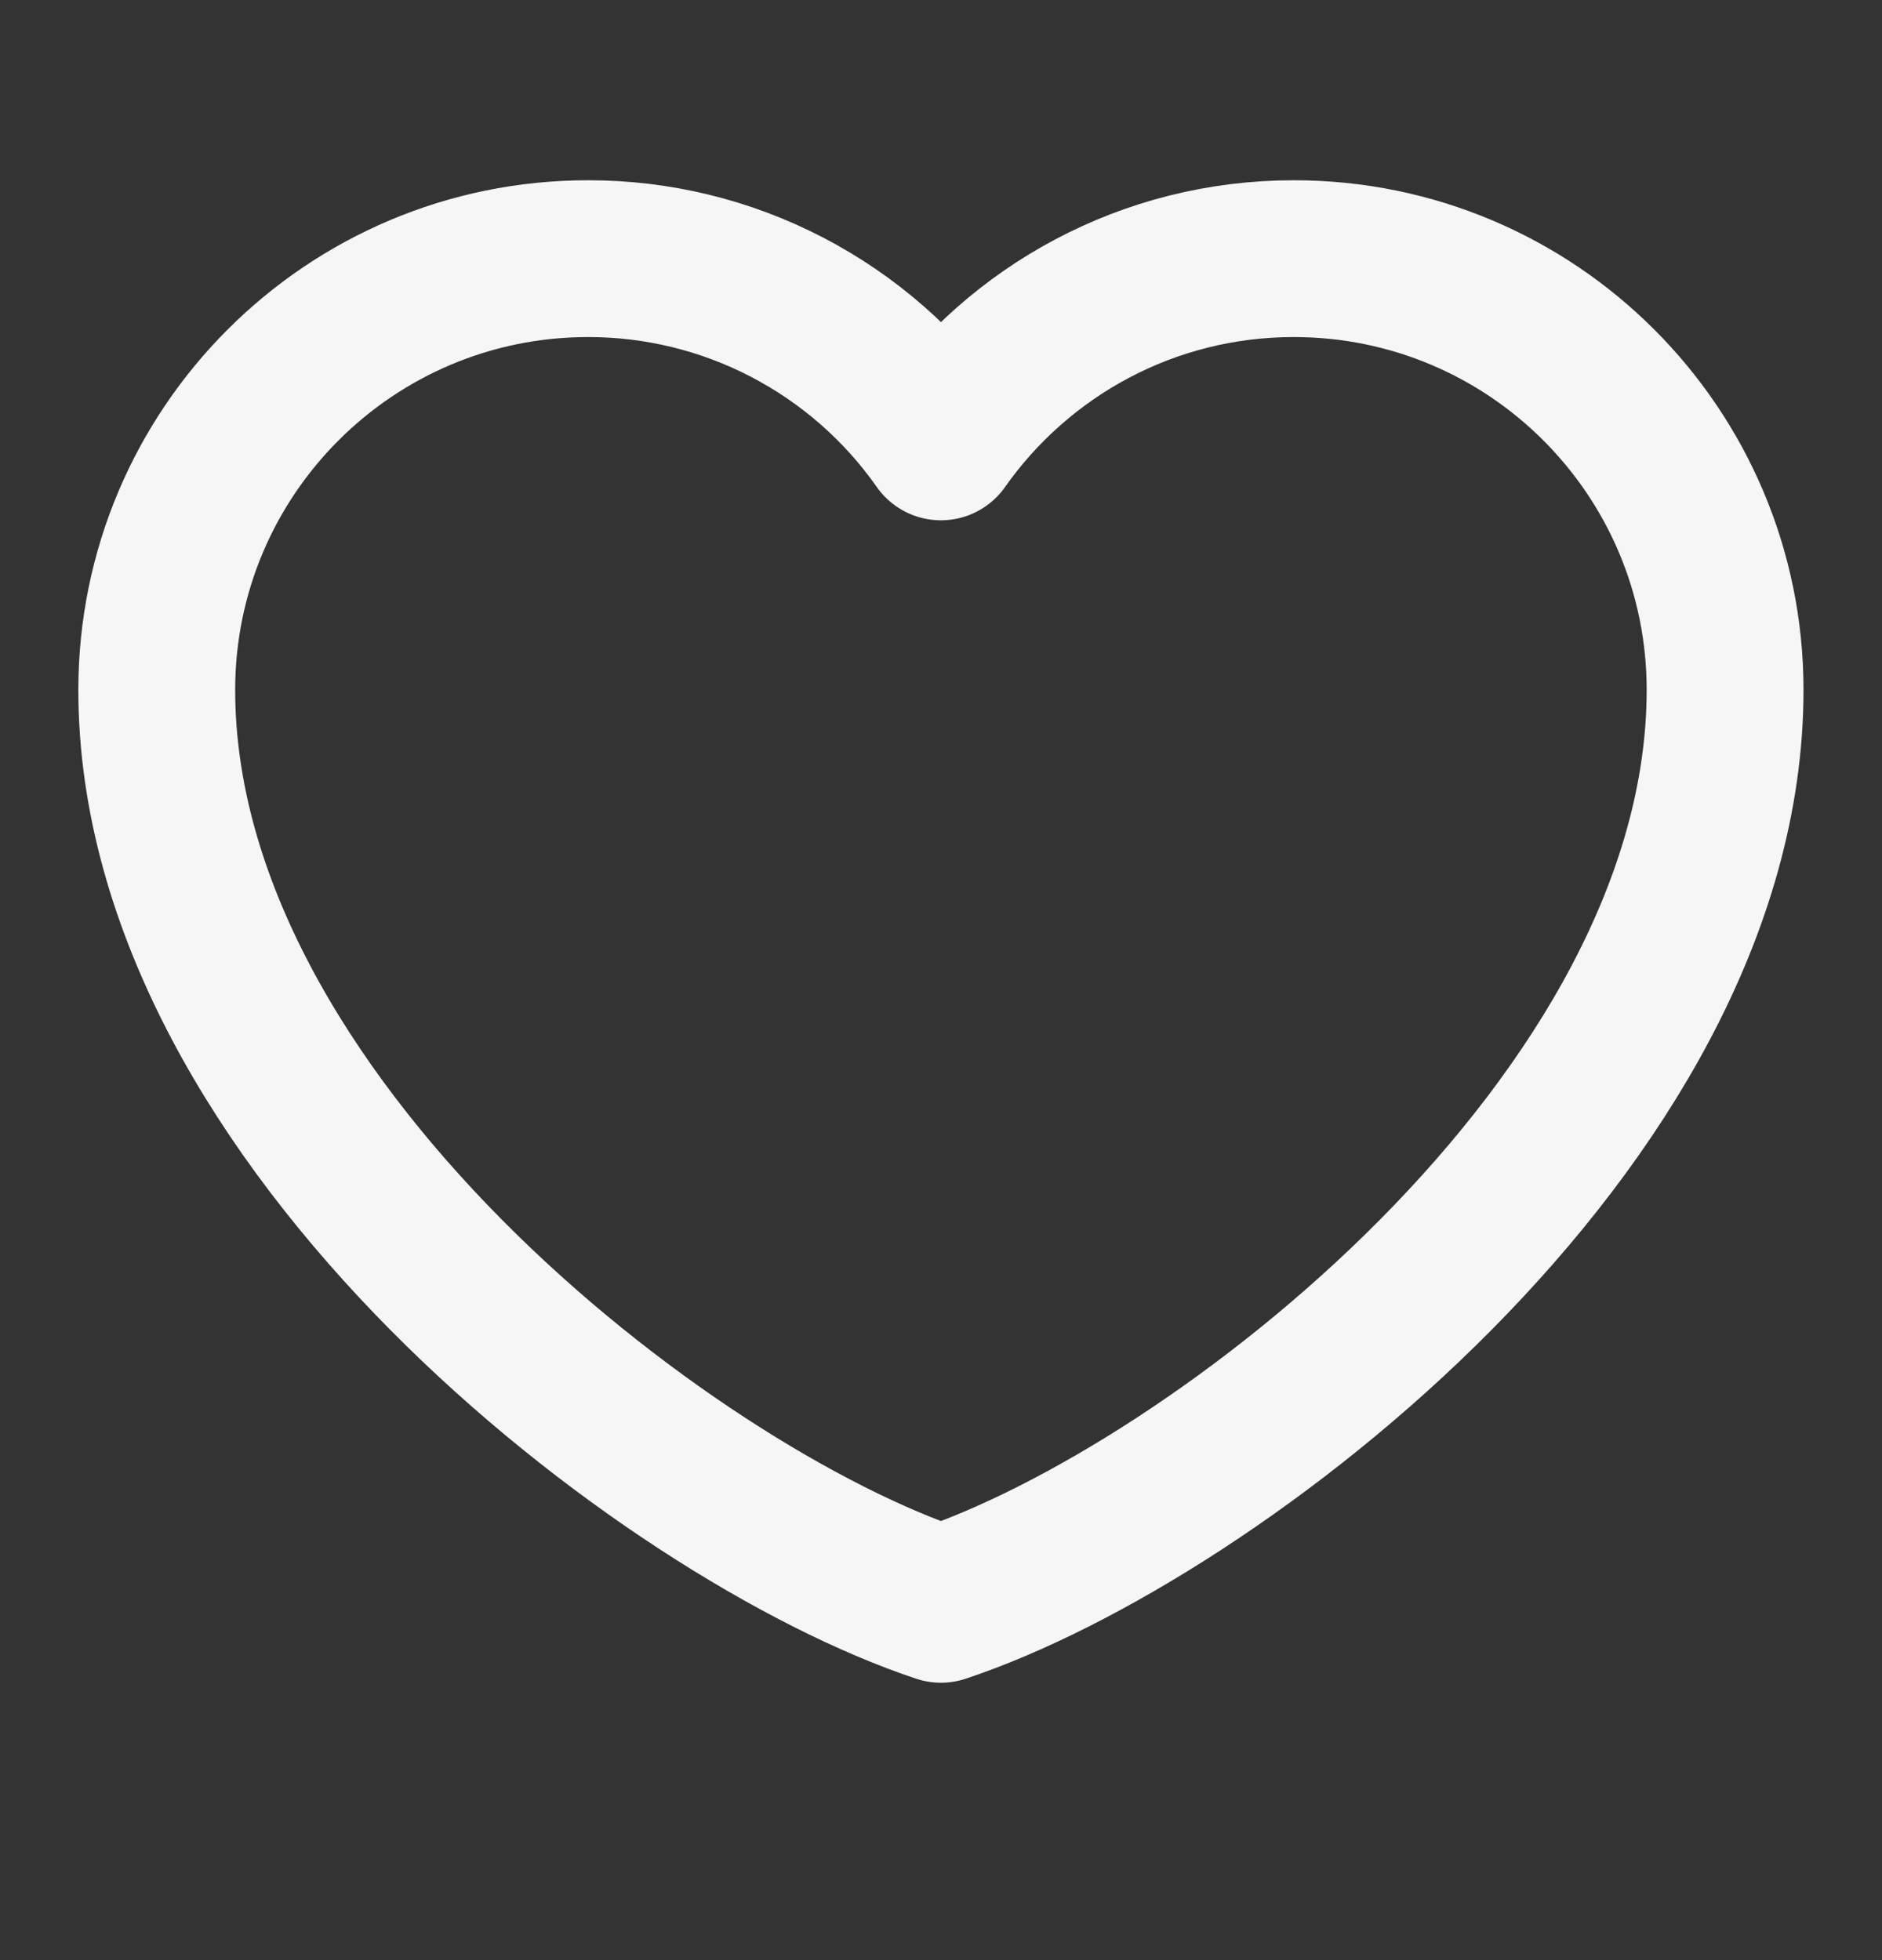 <svg width="24" height="25" viewBox="0 0 24 25" fill="none" xmlns="http://www.w3.org/2000/svg">
<rect x="0" y="0" width="24" height="25" fill="#333333" stroke="none"/>
<path d="M7.499 3.299C4.462 3.299 1.999 5.761 1.999 8.799C1.999 14.299 8.499 19.299 11.999 20.462C15.499 19.299 21.999 14.299 21.999 8.799C21.999 5.761 19.537 3.299 16.499 3.299C14.639 3.299 12.994 4.222 11.999 5.636C11.492 4.913 10.818 4.324 10.035 3.917C9.252 3.51 8.382 3.298 7.499 3.299Z" stroke="#F6F6F6" stroke-width="2" stroke-linecap="round" stroke-linejoin="round"/>
</svg>
